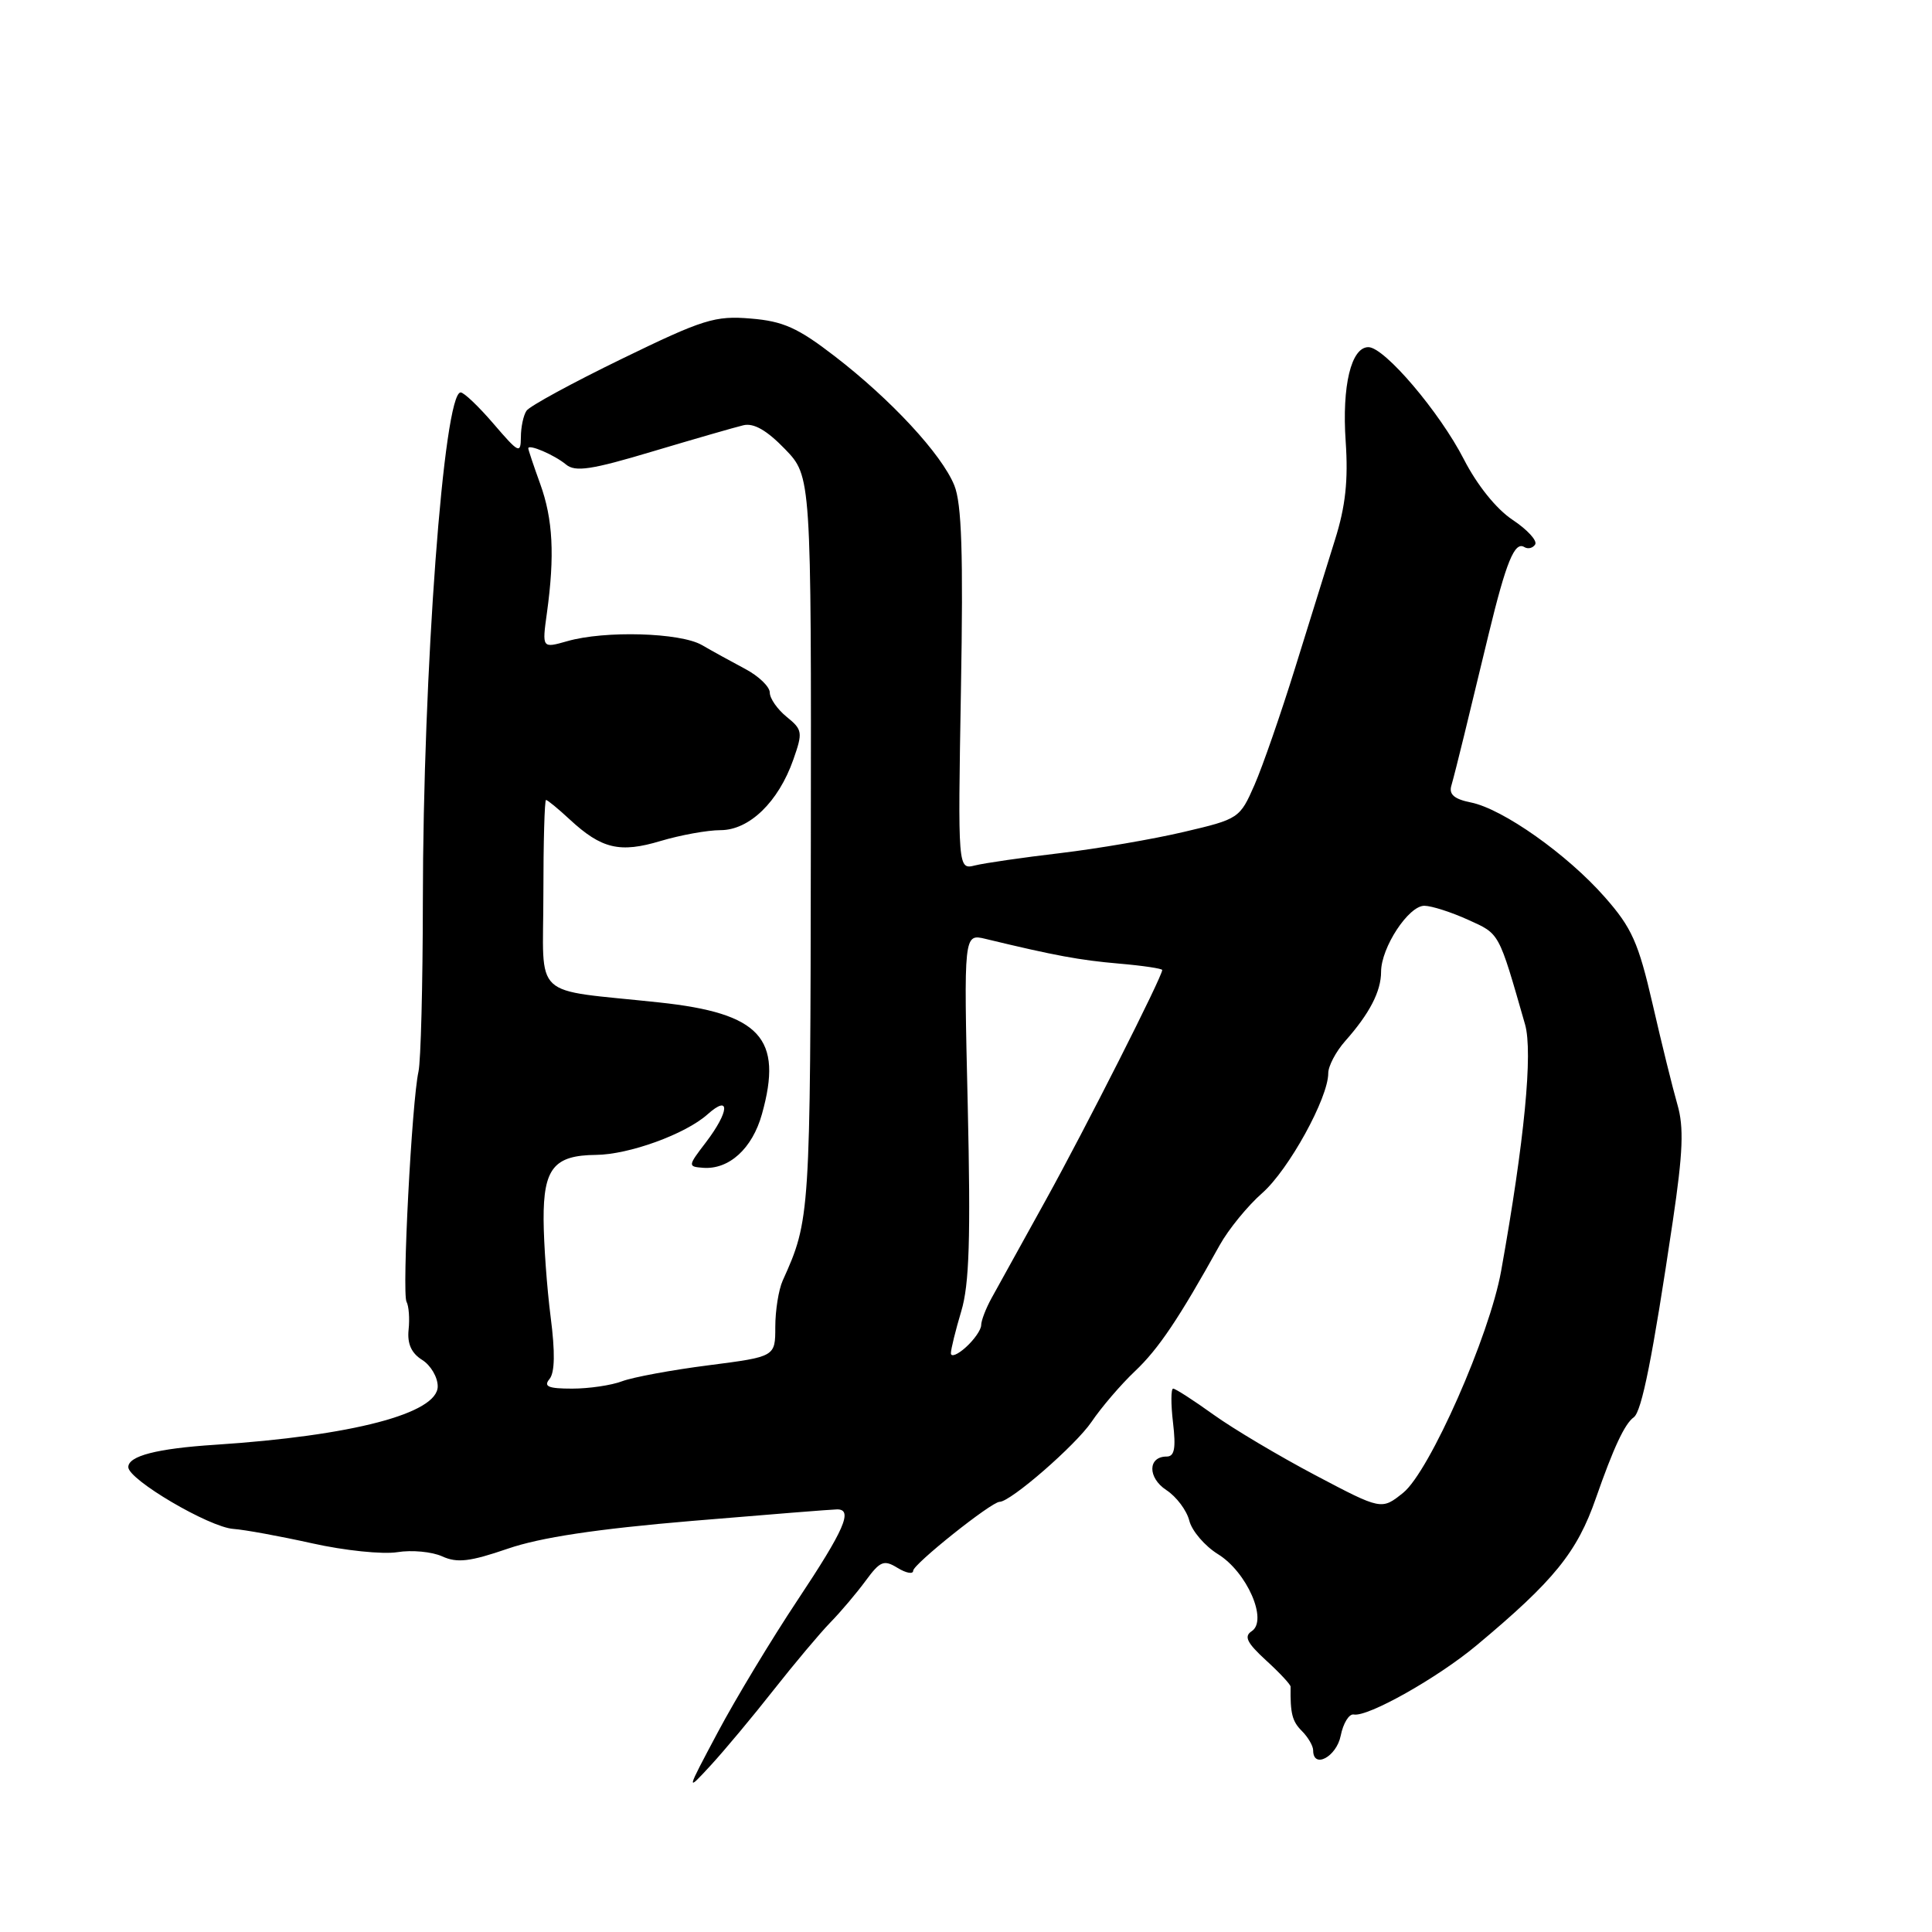 <?xml version="1.0" encoding="UTF-8" standalone="no"?>
<!DOCTYPE svg PUBLIC "-//W3C//DTD SVG 1.1//EN" "http://www.w3.org/Graphics/SVG/1.1/DTD/svg11.dtd" >
<svg xmlns="http://www.w3.org/2000/svg" xmlns:xlink="http://www.w3.org/1999/xlink" version="1.1" viewBox="0 0 256 256">
 <g >
 <path fill="currentColor"
d=" M 102.50 223.94 C 105.25 220.45 108.63 216.42 110.02 214.99 C 111.41 213.57 113.52 211.07 114.71 209.45 C 116.63 206.84 117.12 206.64 118.94 207.76 C 120.07 208.45 121.00 208.62 121.00 208.13 C 121.00 207.27 131.37 199.00 132.45 199.00 C 133.91 199.00 142.52 191.51 144.63 188.41 C 145.94 186.47 148.54 183.44 150.39 181.69 C 153.51 178.74 156.22 174.71 161.62 164.98 C 162.79 162.88 165.33 159.77 167.26 158.08 C 170.76 155.00 176.00 145.49 176.00 142.21 C 176.00 141.26 177.01 139.34 178.25 137.94 C 181.48 134.30 183.00 131.36 183.00 128.76 C 183.01 125.54 186.65 120.00 188.74 120.02 C 189.71 120.03 192.32 120.87 194.54 121.88 C 198.75 123.79 198.53 123.38 202.08 135.75 C 203.13 139.43 202.00 151.17 198.91 168.40 C 197.38 176.98 189.42 194.99 185.93 197.80 C 183.06 200.10 183.06 200.10 174.30 195.48 C 169.49 192.94 163.40 189.32 160.77 187.43 C 158.14 185.54 155.75 184.00 155.45 184.00 C 155.15 184.00 155.14 186.03 155.43 188.50 C 155.83 191.90 155.63 193.00 154.59 193.00 C 152.08 193.00 152.05 195.80 154.54 197.44 C 155.88 198.31 157.25 200.14 157.59 201.50 C 157.93 202.85 159.64 204.85 161.38 205.93 C 165.23 208.30 168.03 214.71 165.86 216.14 C 164.80 216.83 165.22 217.68 167.76 220.01 C 169.55 221.64 171.01 223.21 171.01 223.49 C 170.96 227.05 171.22 228.08 172.50 229.36 C 173.32 230.18 174.00 231.34 174.00 231.93 C 174.00 234.44 177.09 232.79 177.65 229.99 C 177.98 228.33 178.76 227.07 179.38 227.18 C 181.24 227.54 190.49 222.33 195.65 218.02 C 205.92 209.45 208.98 205.68 211.47 198.50 C 213.78 191.88 215.28 188.65 216.48 187.80 C 217.54 187.04 218.98 179.83 221.65 161.84 C 223.01 152.67 223.14 149.36 222.26 146.34 C 221.65 144.23 220.17 138.25 218.98 133.05 C 217.10 124.90 216.23 122.94 212.65 118.88 C 207.67 113.21 199.13 107.18 194.90 106.33 C 192.70 105.89 191.97 105.26 192.31 104.11 C 192.57 103.22 193.32 100.25 193.99 97.50 C 194.65 94.75 196.13 88.67 197.26 84.00 C 199.58 74.43 200.70 71.70 201.98 72.49 C 202.47 72.79 203.11 72.63 203.42 72.14 C 203.72 71.64 202.37 70.17 200.41 68.87 C 198.26 67.44 195.72 64.27 193.97 60.86 C 190.76 54.60 183.45 46.00 181.32 46.00 C 179.04 46.00 177.80 51.11 178.31 58.50 C 178.66 63.64 178.29 67.09 176.90 71.50 C 175.87 74.80 173.49 82.45 171.61 88.50 C 169.73 94.55 167.31 101.53 166.23 104.00 C 164.29 108.43 164.15 108.53 156.88 110.23 C 152.82 111.19 145.45 112.45 140.50 113.04 C 135.55 113.62 130.47 114.36 129.21 114.67 C 126.92 115.24 126.92 115.24 127.33 91.37 C 127.65 73.32 127.43 66.72 126.45 64.31 C 124.77 60.18 118.05 52.93 110.59 47.19 C 105.71 43.43 103.77 42.56 99.48 42.21 C 94.75 41.81 93.18 42.30 82.39 47.55 C 75.85 50.73 70.17 53.82 69.77 54.42 C 69.36 55.01 69.02 56.59 69.02 57.93 C 69.00 60.18 68.74 60.05 65.42 56.18 C 63.45 53.88 61.48 52.00 61.04 52.00 C 58.80 52.00 56.05 88.98 56.03 119.50 C 56.02 130.50 55.76 140.62 55.45 142.00 C 54.57 145.94 53.24 171.39 53.87 172.50 C 54.17 173.05 54.30 174.71 54.14 176.20 C 53.95 178.05 54.51 179.30 55.93 180.19 C 57.07 180.90 58.00 182.48 58.00 183.70 C 58.00 187.29 46.68 190.25 28.50 191.44 C 20.79 191.94 17.00 192.92 17.00 194.40 C 17.00 196.06 27.72 202.37 30.93 202.59 C 32.39 202.69 37.09 203.55 41.37 204.50 C 45.66 205.46 50.73 205.98 52.65 205.67 C 54.56 205.36 57.24 205.61 58.60 206.23 C 60.58 207.13 62.27 206.93 67.28 205.21 C 71.61 203.72 79.02 202.60 91.68 201.53 C 101.68 200.69 110.34 200.00 110.93 200.00 C 113.06 200.00 111.89 202.68 105.69 212.01 C 102.22 217.23 97.47 225.10 95.13 229.50 C 90.87 237.50 90.87 237.50 94.19 233.90 C 96.01 231.92 99.75 227.44 102.50 223.94 Z  M 72.81 182.73 C 73.52 181.87 73.57 179.18 72.96 174.48 C 72.47 170.64 72.05 164.85 72.03 161.61 C 72.00 154.82 73.40 153.08 78.97 153.03 C 83.35 152.99 90.82 150.28 93.75 147.66 C 96.79 144.94 96.66 147.26 93.54 151.36 C 91.13 154.51 91.13 154.58 93.16 154.74 C 96.60 155.00 99.69 152.19 100.96 147.63 C 103.78 137.56 100.76 134.26 87.36 132.83 C 70.16 130.98 72.00 132.71 72.00 118.45 C 72.00 111.60 72.16 106.00 72.35 106.00 C 72.55 106.00 73.96 107.16 75.49 108.58 C 79.71 112.49 82.14 113.06 87.55 111.43 C 90.17 110.65 93.74 110.00 95.47 110.00 C 99.29 110.00 103.15 106.26 105.12 100.65 C 106.39 97.04 106.34 96.69 104.24 94.99 C 103.01 93.99 102.00 92.55 102.00 91.77 C 102.00 91.00 100.54 89.59 98.75 88.64 C 96.96 87.69 94.38 86.27 93.00 85.47 C 90.14 83.82 80.13 83.53 75.16 84.96 C 71.82 85.91 71.82 85.91 72.47 81.21 C 73.52 73.60 73.27 68.79 71.58 64.12 C 70.71 61.72 70.00 59.59 70.00 59.41 C 70.00 58.79 73.47 60.28 75.00 61.55 C 76.22 62.57 78.37 62.25 86.50 59.81 C 92.00 58.17 97.40 56.61 98.50 56.35 C 99.87 56.02 101.60 57.01 104.00 59.49 C 107.50 63.11 107.50 63.11 107.44 111.81 C 107.38 161.22 107.35 161.62 103.71 169.69 C 103.17 170.89 102.73 173.65 102.73 175.83 C 102.73 179.77 102.73 179.77 93.87 180.91 C 89.00 181.53 83.85 182.49 82.44 183.02 C 81.03 183.56 78.04 184.00 75.81 184.00 C 72.65 184.00 71.99 183.72 72.81 182.73 Z  M 126.00 179.31 C 126.00 178.77 126.62 176.26 127.37 173.75 C 128.44 170.21 128.63 164.07 128.23 146.45 C 127.70 123.71 127.70 123.71 130.60 124.41 C 139.80 126.63 143.07 127.23 148.25 127.68 C 151.41 127.95 154.00 128.34 154.00 128.53 C 154.00 129.41 143.82 149.53 138.58 159.00 C 135.38 164.78 132.15 170.62 131.39 172.00 C 130.63 173.38 130.01 174.99 130.01 175.60 C 130.00 176.20 129.10 177.50 128.00 178.50 C 126.90 179.50 126.00 179.86 126.00 179.31 Z "/>
</g>
</svg>